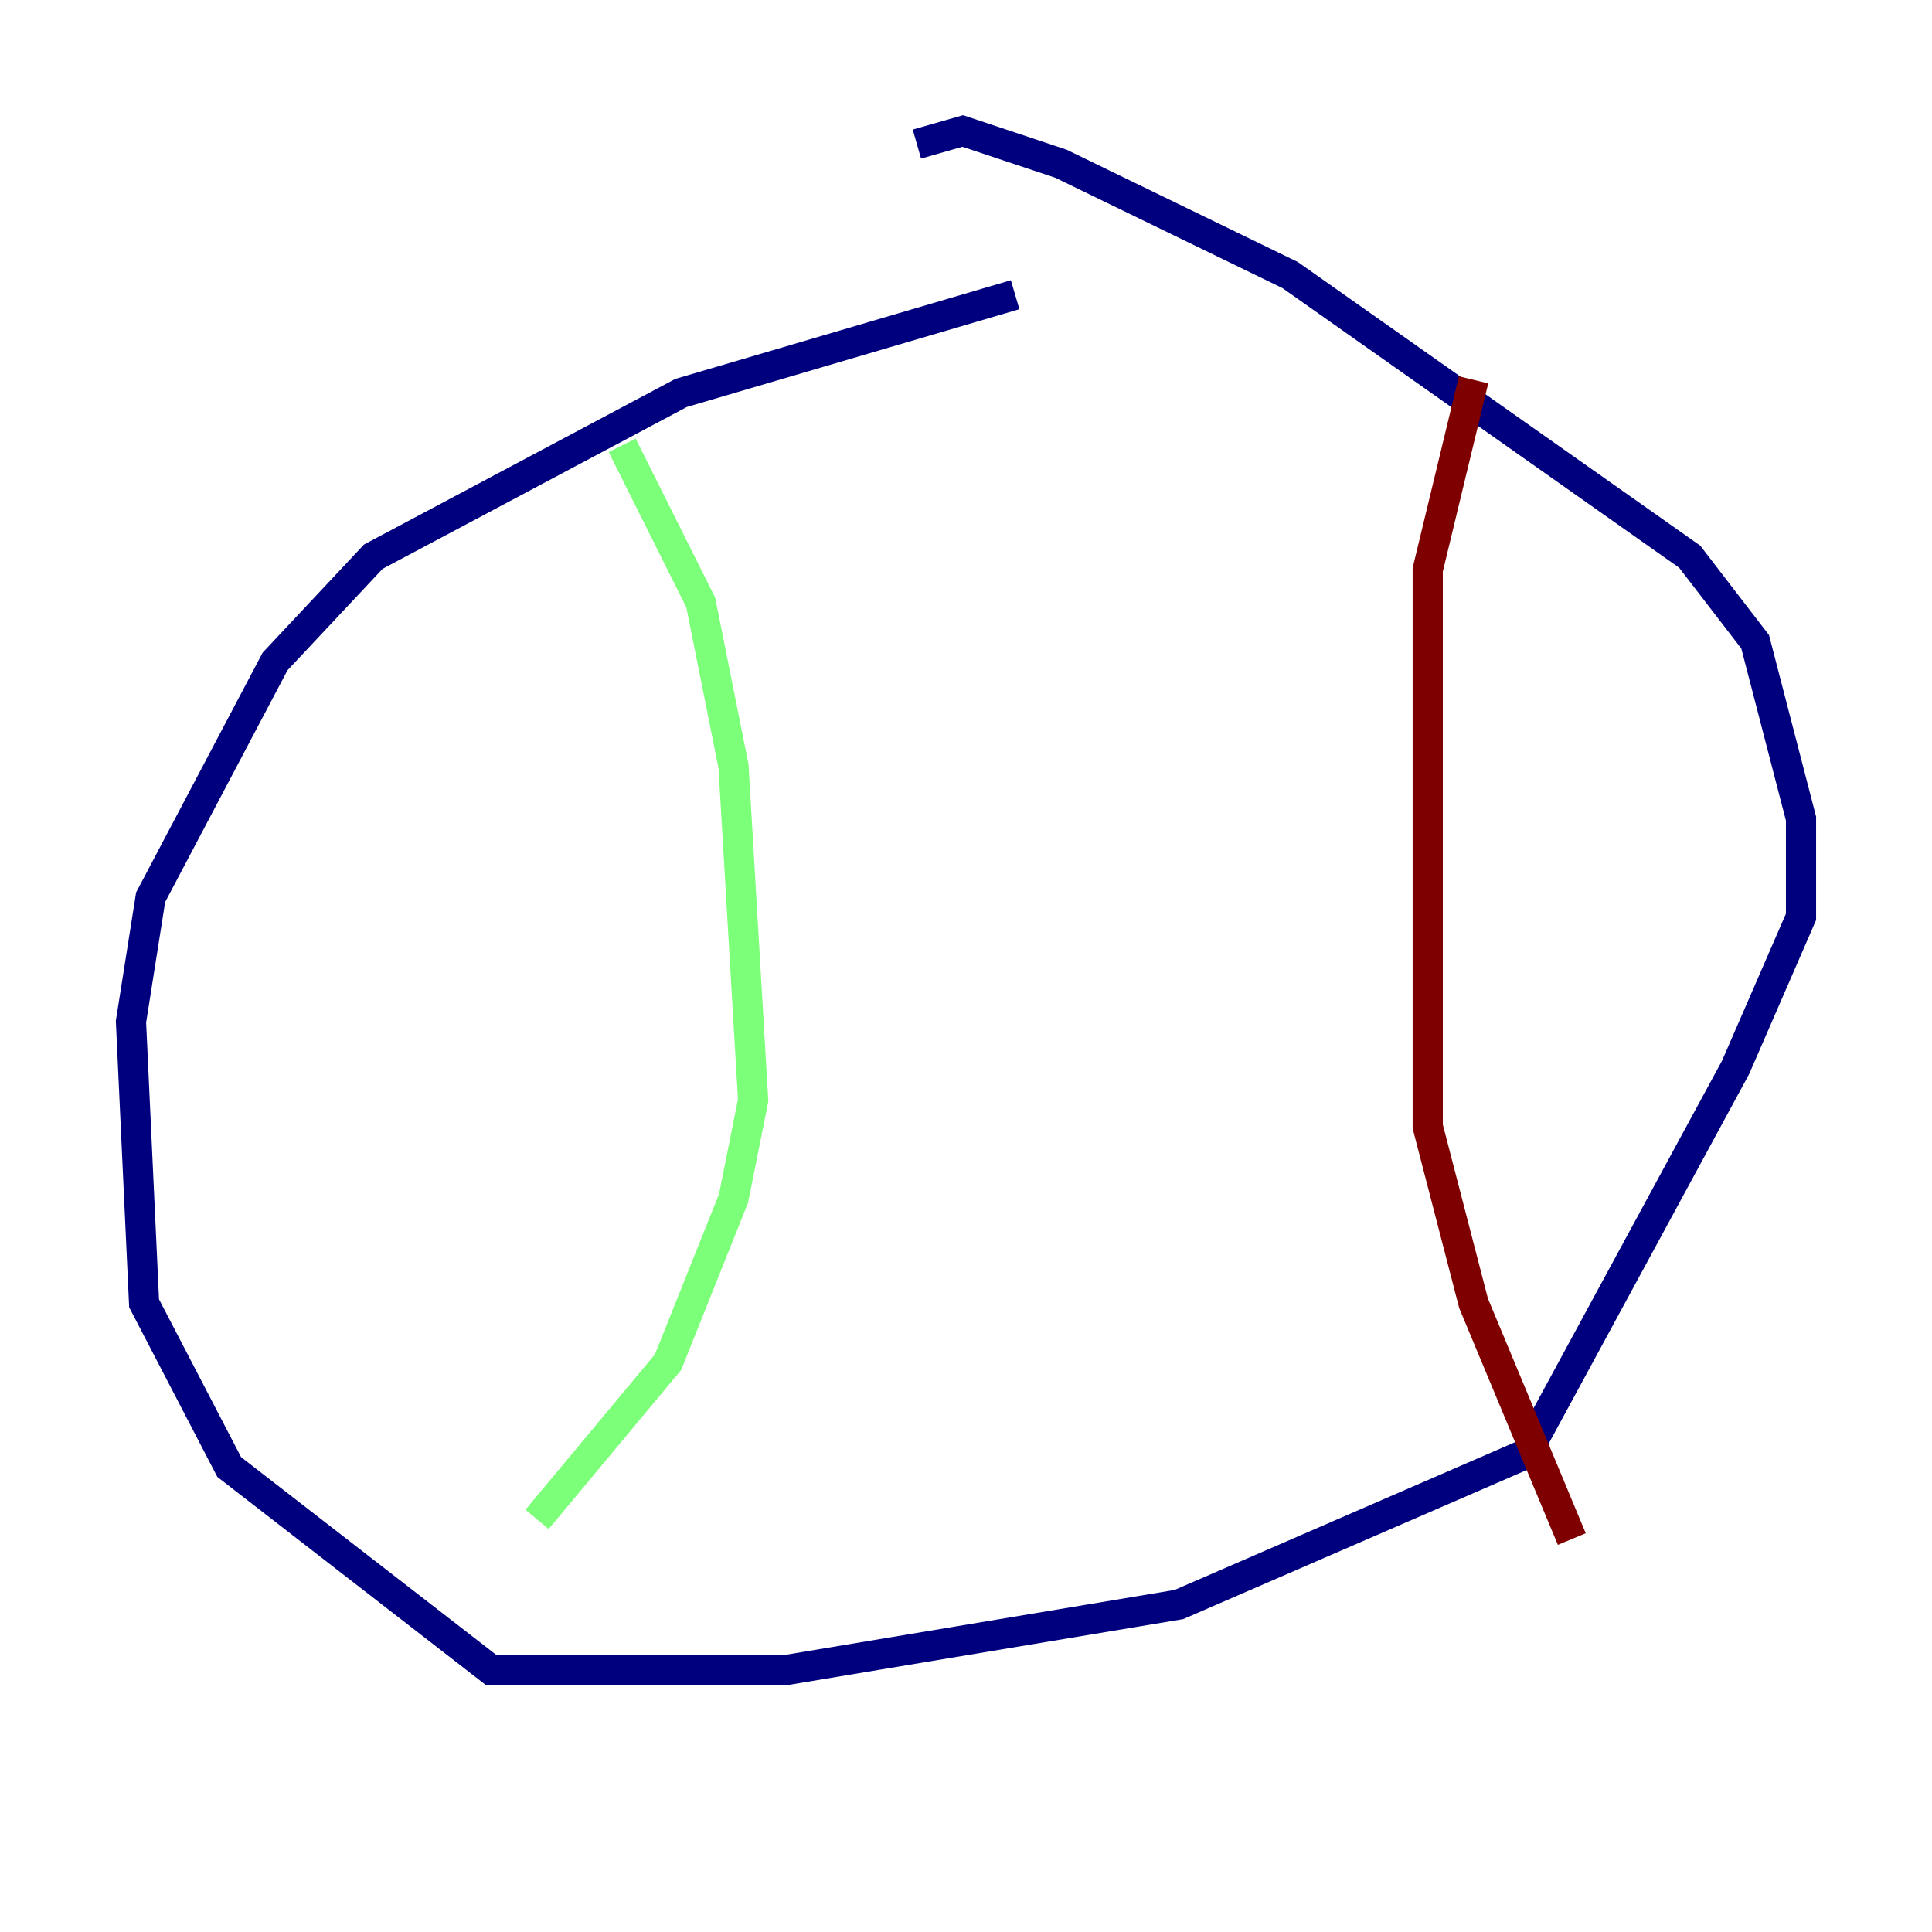 <?xml version="1.0" encoding="utf-8" ?>
<svg baseProfile="tiny" height="128" version="1.2" viewBox="0,0,128,128" width="128" xmlns="http://www.w3.org/2000/svg" xmlns:ev="http://www.w3.org/2001/xml-events" xmlns:xlink="http://www.w3.org/1999/xlink"><defs /><polyline fill="none" points="67.254,19.525 45.125,26.034 24.732,36.881 18.224,43.824 9.98,59.444 8.678,67.688 9.546,86.346 15.186,97.193 32.542,110.644 52.068,110.644 78.102,106.305 101.098,96.325 114.983,70.725 119.322,60.746 119.322,54.237 116.285,42.522 111.946,36.881 85.478,18.224 70.291,10.848 63.783,8.678 60.746,9.546" stroke="#00007f" stroke-width="2" /><polyline fill="none" points="41.22,29.505 46.427,39.919 48.597,50.766 49.898,72.895 48.597,79.403 44.258,90.251 35.58,100.664" stroke="#7cff79" stroke-width="2" /><polyline fill="none" points="97.627,25.166 94.59,37.749 94.59,74.63 97.627,86.346 104.136,101.966" stroke="#7f0000" stroke-width="2" /></svg>